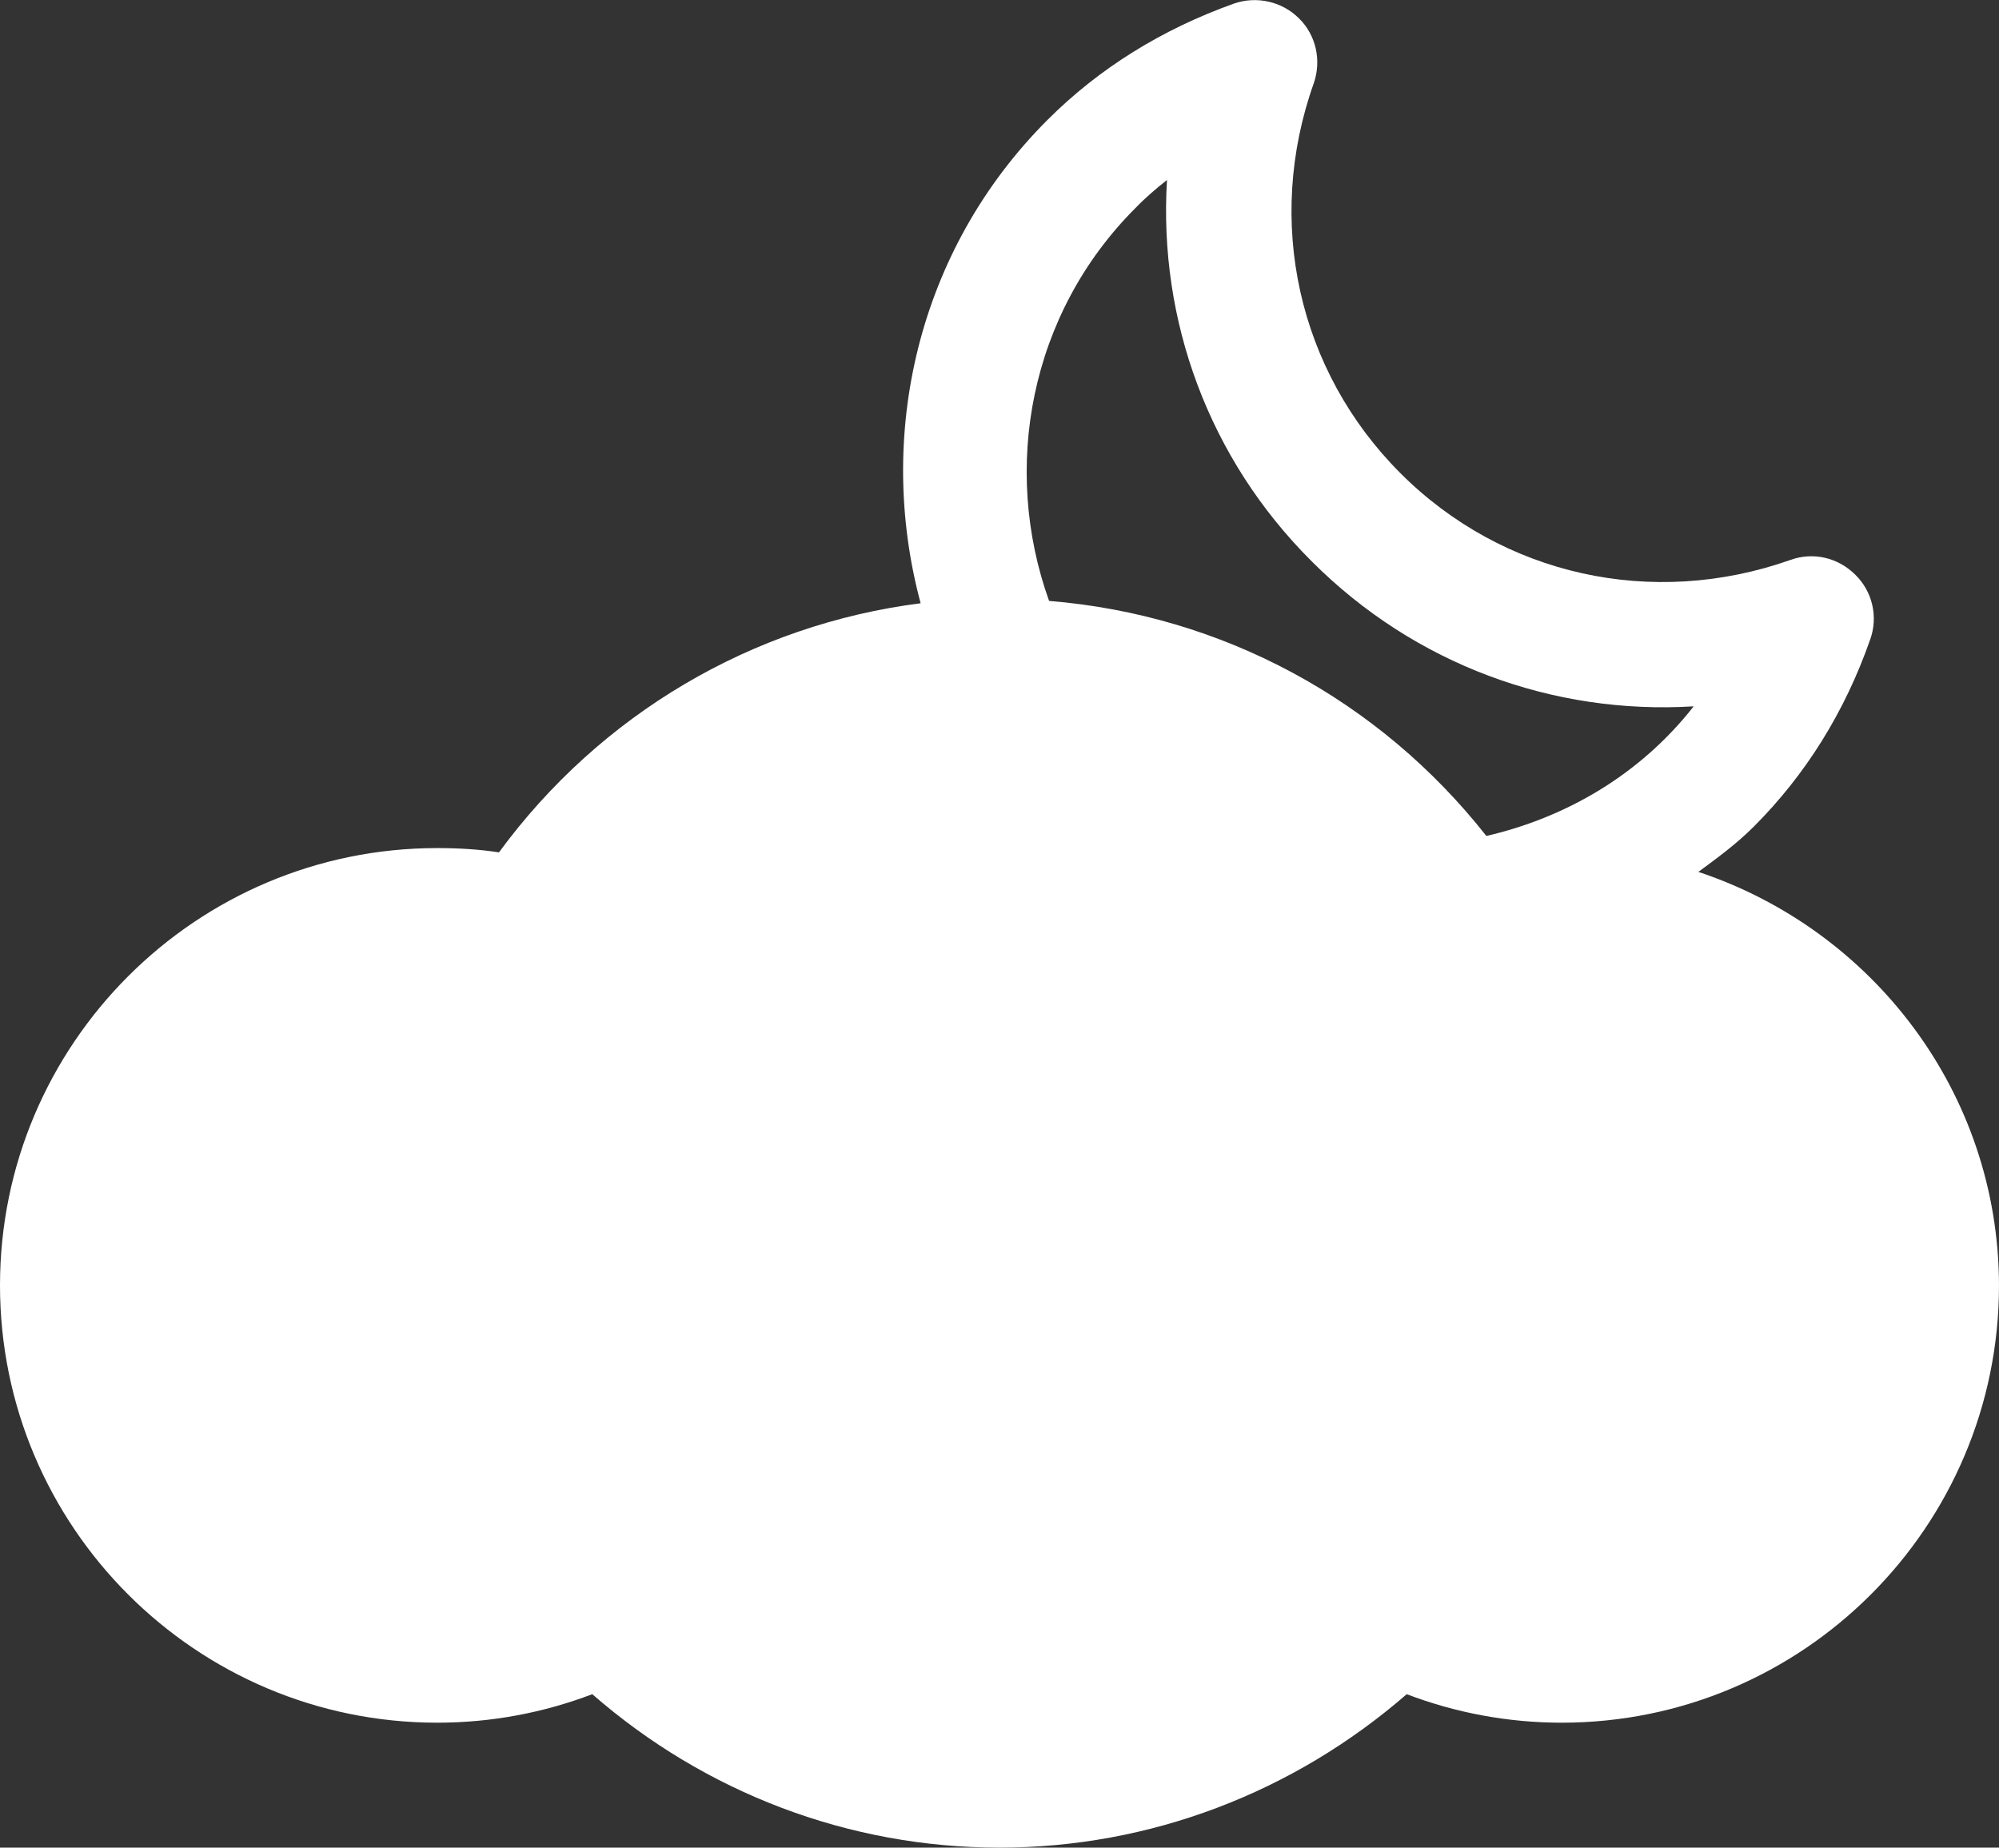 <?xml version="1.0" encoding="utf-8"?>
<!-- Generator: Adobe Illustrator 19.0.1, SVG Export Plug-In . SVG Version: 6.00 Build 0)  -->
<svg version="1.1" id="Layer_1" xmlns="http://www.w3.org/2000/svg" xmlns:xlink="http://www.w3.org/1999/xlink" x="0px" y="0px"
	 viewBox="-925.9 248.9 512 473.2" style="enable-background:new -925.9 248.9 512 473.2;" xml:space="preserve">
<rect x="-925.9" y="248.9" width="512" height="473.2" fill="#333333" stroke="none"/>
<style type="text/css">
	.st0{fill:#FFFFFF;}
</style>
<path class="st0" d="M-490.9,472.2c4.9-3.6,9.8-7.2,14.2-11.6c13.2-13.2,23.3-29.3,29.8-47.9c2.1-5.8,0.6-12.3-3.8-16.6
	c-4.4-4.4-10.8-5.9-16.6-3.8c-35.4,12.5-73.7,4-99.9-22.2c-26.2-26.2-34.8-64.5-22.2-99.9c2-5.8,0.6-12.3-3.8-16.6
	c-4.3-4.3-10.8-5.8-16.6-3.8c-18.5,6.6-34.6,16.6-47.8,29.8c-33.5,33.5-44,81-32.5,123.8c-43.2,5.5-82.1,28.5-108,63.8
	c-5.2-0.8-10.5-1.1-15.8-1.1c-61.8,0-112,50.2-112,112s50.2,112,112,112c13.7,0,27.1-2.5,39.7-7.3c29,25.3,65.8,39.3,104.3,39.3
	s75.3-14.1,104.3-39.3c12.6,4.8,26,7.3,39.7,7.3c61.8,0,112-50.2,112-112C-414,528.6-446.4,487-490.9,472.2z M-635.1,302.2
	c2.5-2.6,5.3-5,8.1-7.2c-2.2,36,10.7,71.4,37.1,97.7c26.4,26.4,61.8,39.3,97.8,37.1c-13.8,17.6-32.8,28.5-53.1,33.2
	c-27.4-34.8-67.6-56.6-112-60.2C-669.4,368.8-662.2,329.3-635.1,302.2z"/>
</svg>
